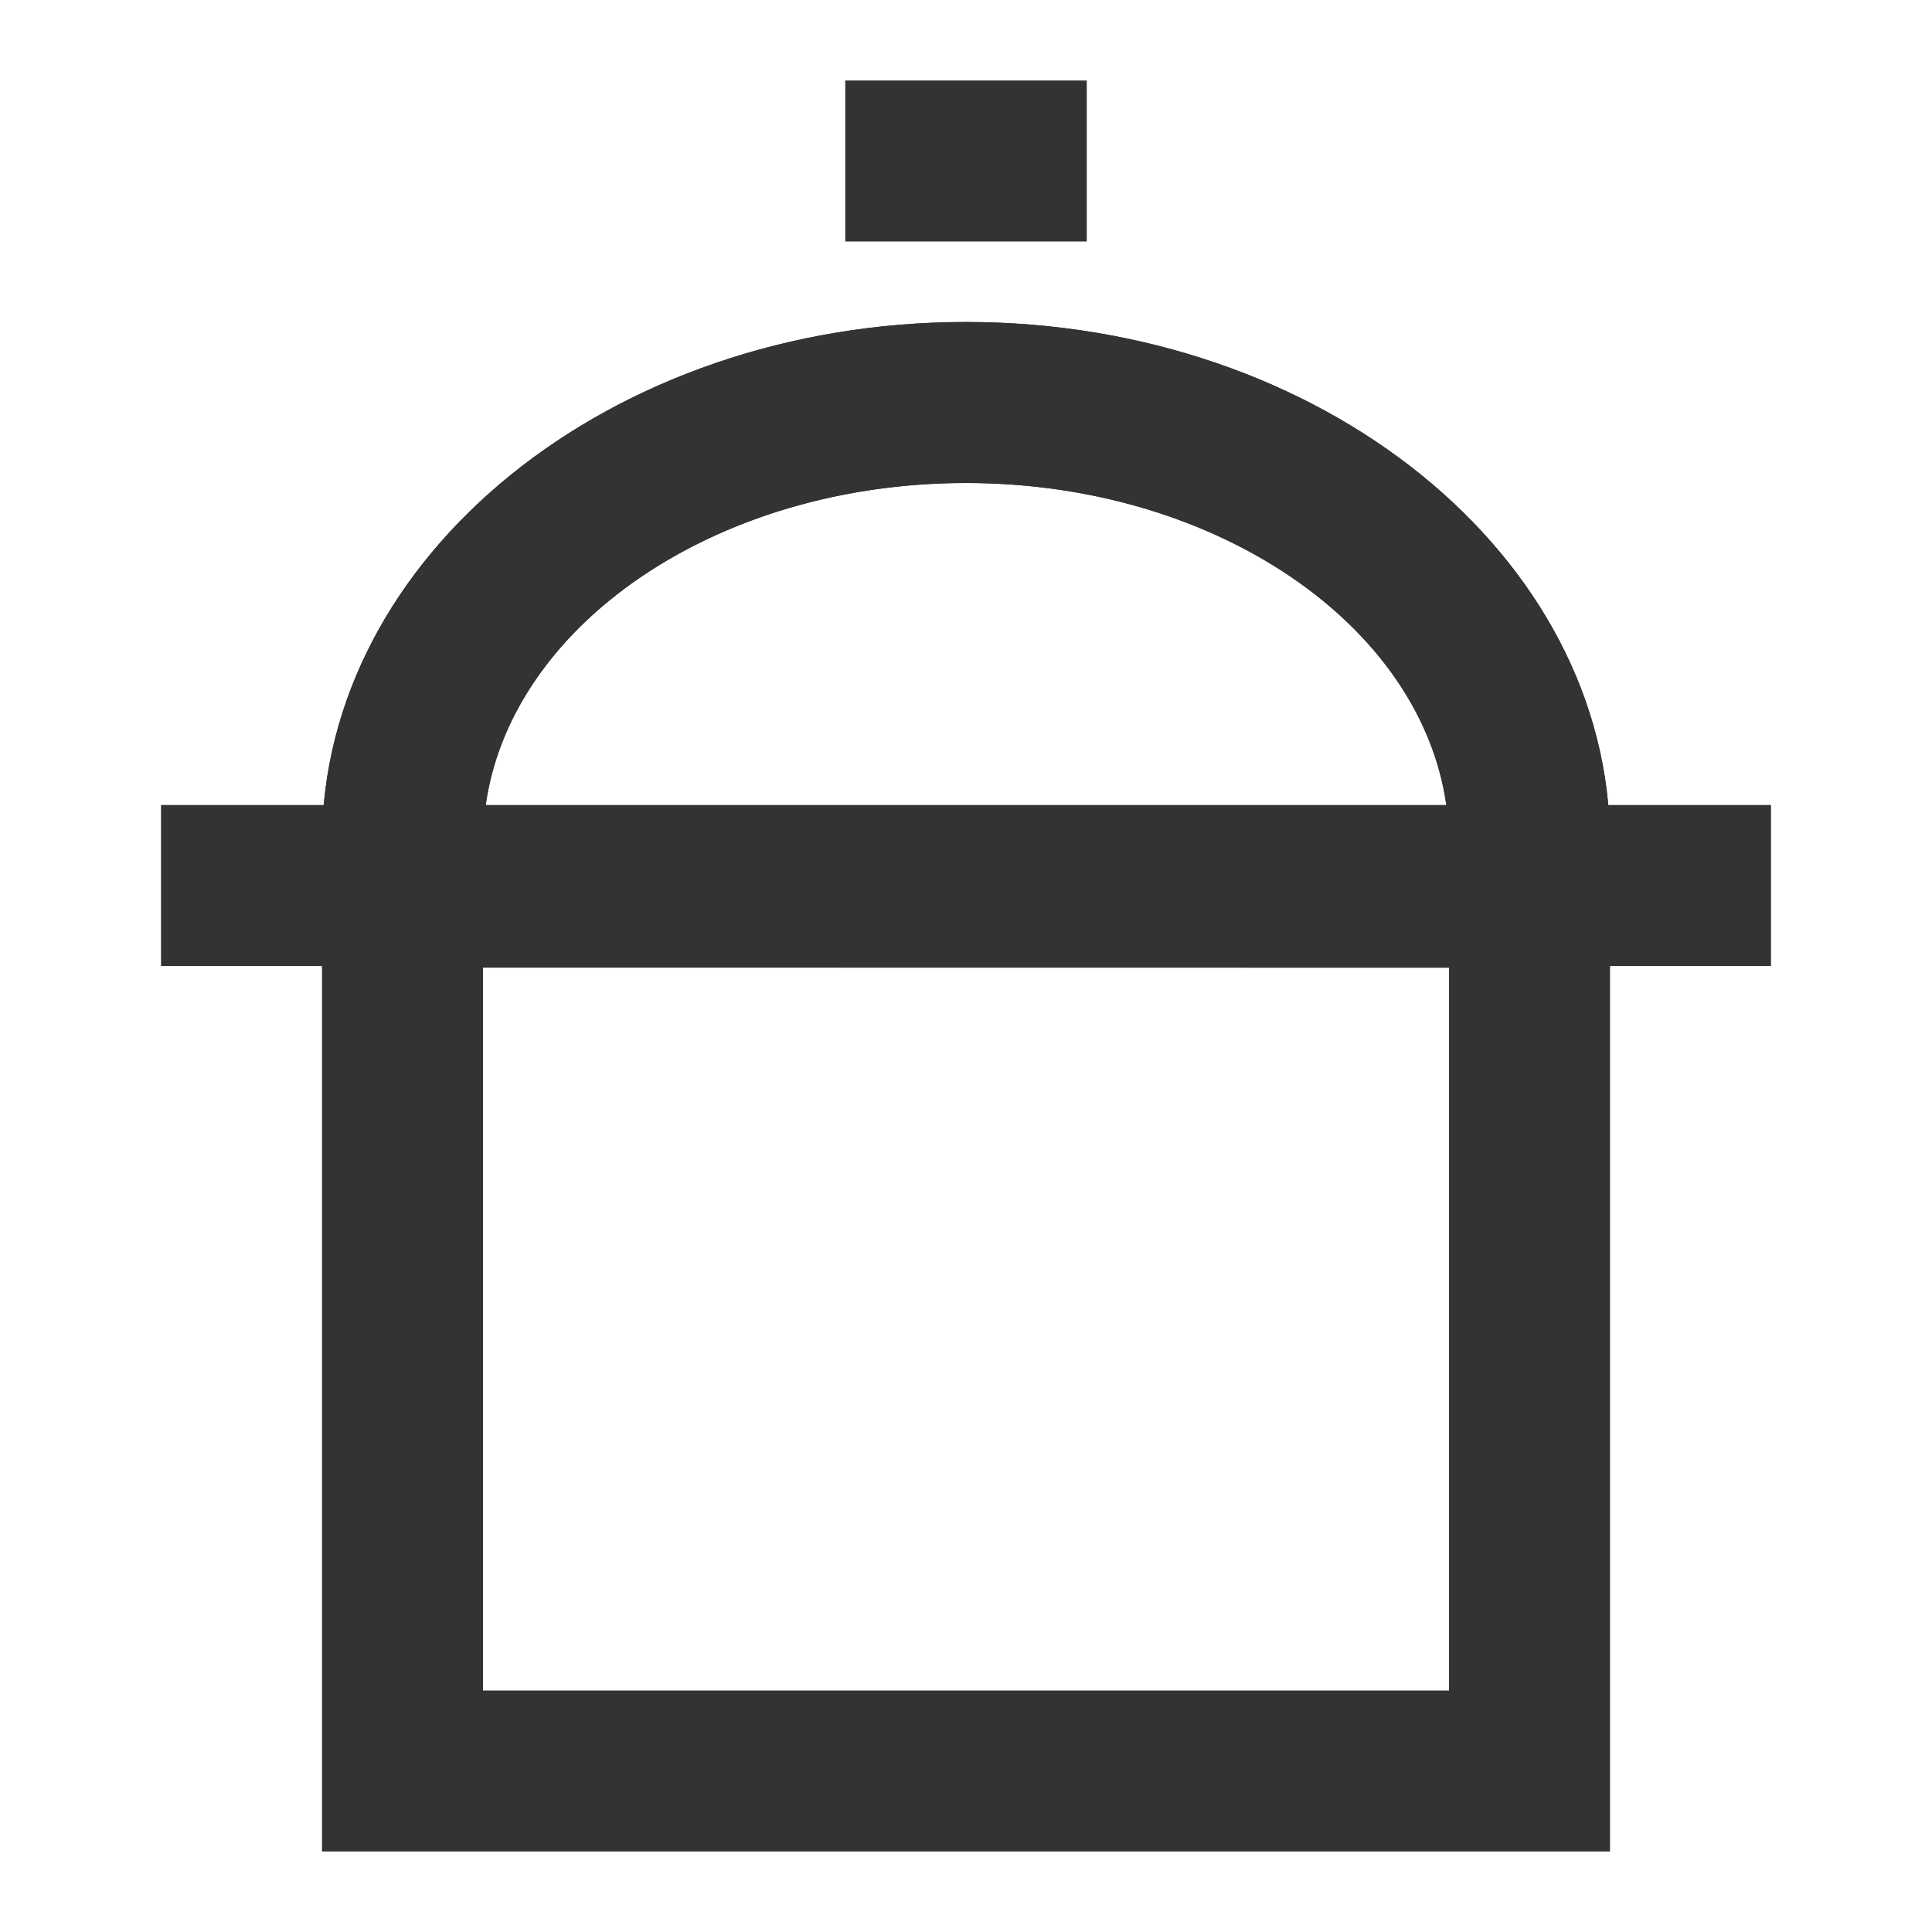 <?xml version="1.0" encoding="iso-8859-1"?>
<svg version="1.1" id="&#x56FE;&#x5C42;_1" xmlns="http://www.w3.org/2000/svg" xmlns:xlink="http://www.w3.org/1999/xlink" x="0px"
	 y="0px" viewBox="0 0 24 24" style="enable-background:new 0 0 24 24;" xml:space="preserve">
<path style="fill:#333333;" d="M20,23H4V10.474C4,6.904,7.589,4,12,4s8,2.904,8,6.474V23z M6,21h12V10.474C18,8.007,15.309,6,12,6
	s-6,2.007-6,4.474V21z"/>
<path style="fill:#333333;" d="M20,12.022L4,12.02v-1.546C4,6.904,7.589,4,12,4s8,2.904,8,6.474V12.022z M6.031,10.02l11.939,0.002
	C17.665,7.767,15.104,6,12,6C8.897,6,6.336,7.766,6.031,10.02z"/>
<rect x="2" y="10" style="fill:#333333;" width="20" height="2"/>
<rect x="10.5" y="1" style="fill:#333333;" width="3" height="2"/>
</svg>






